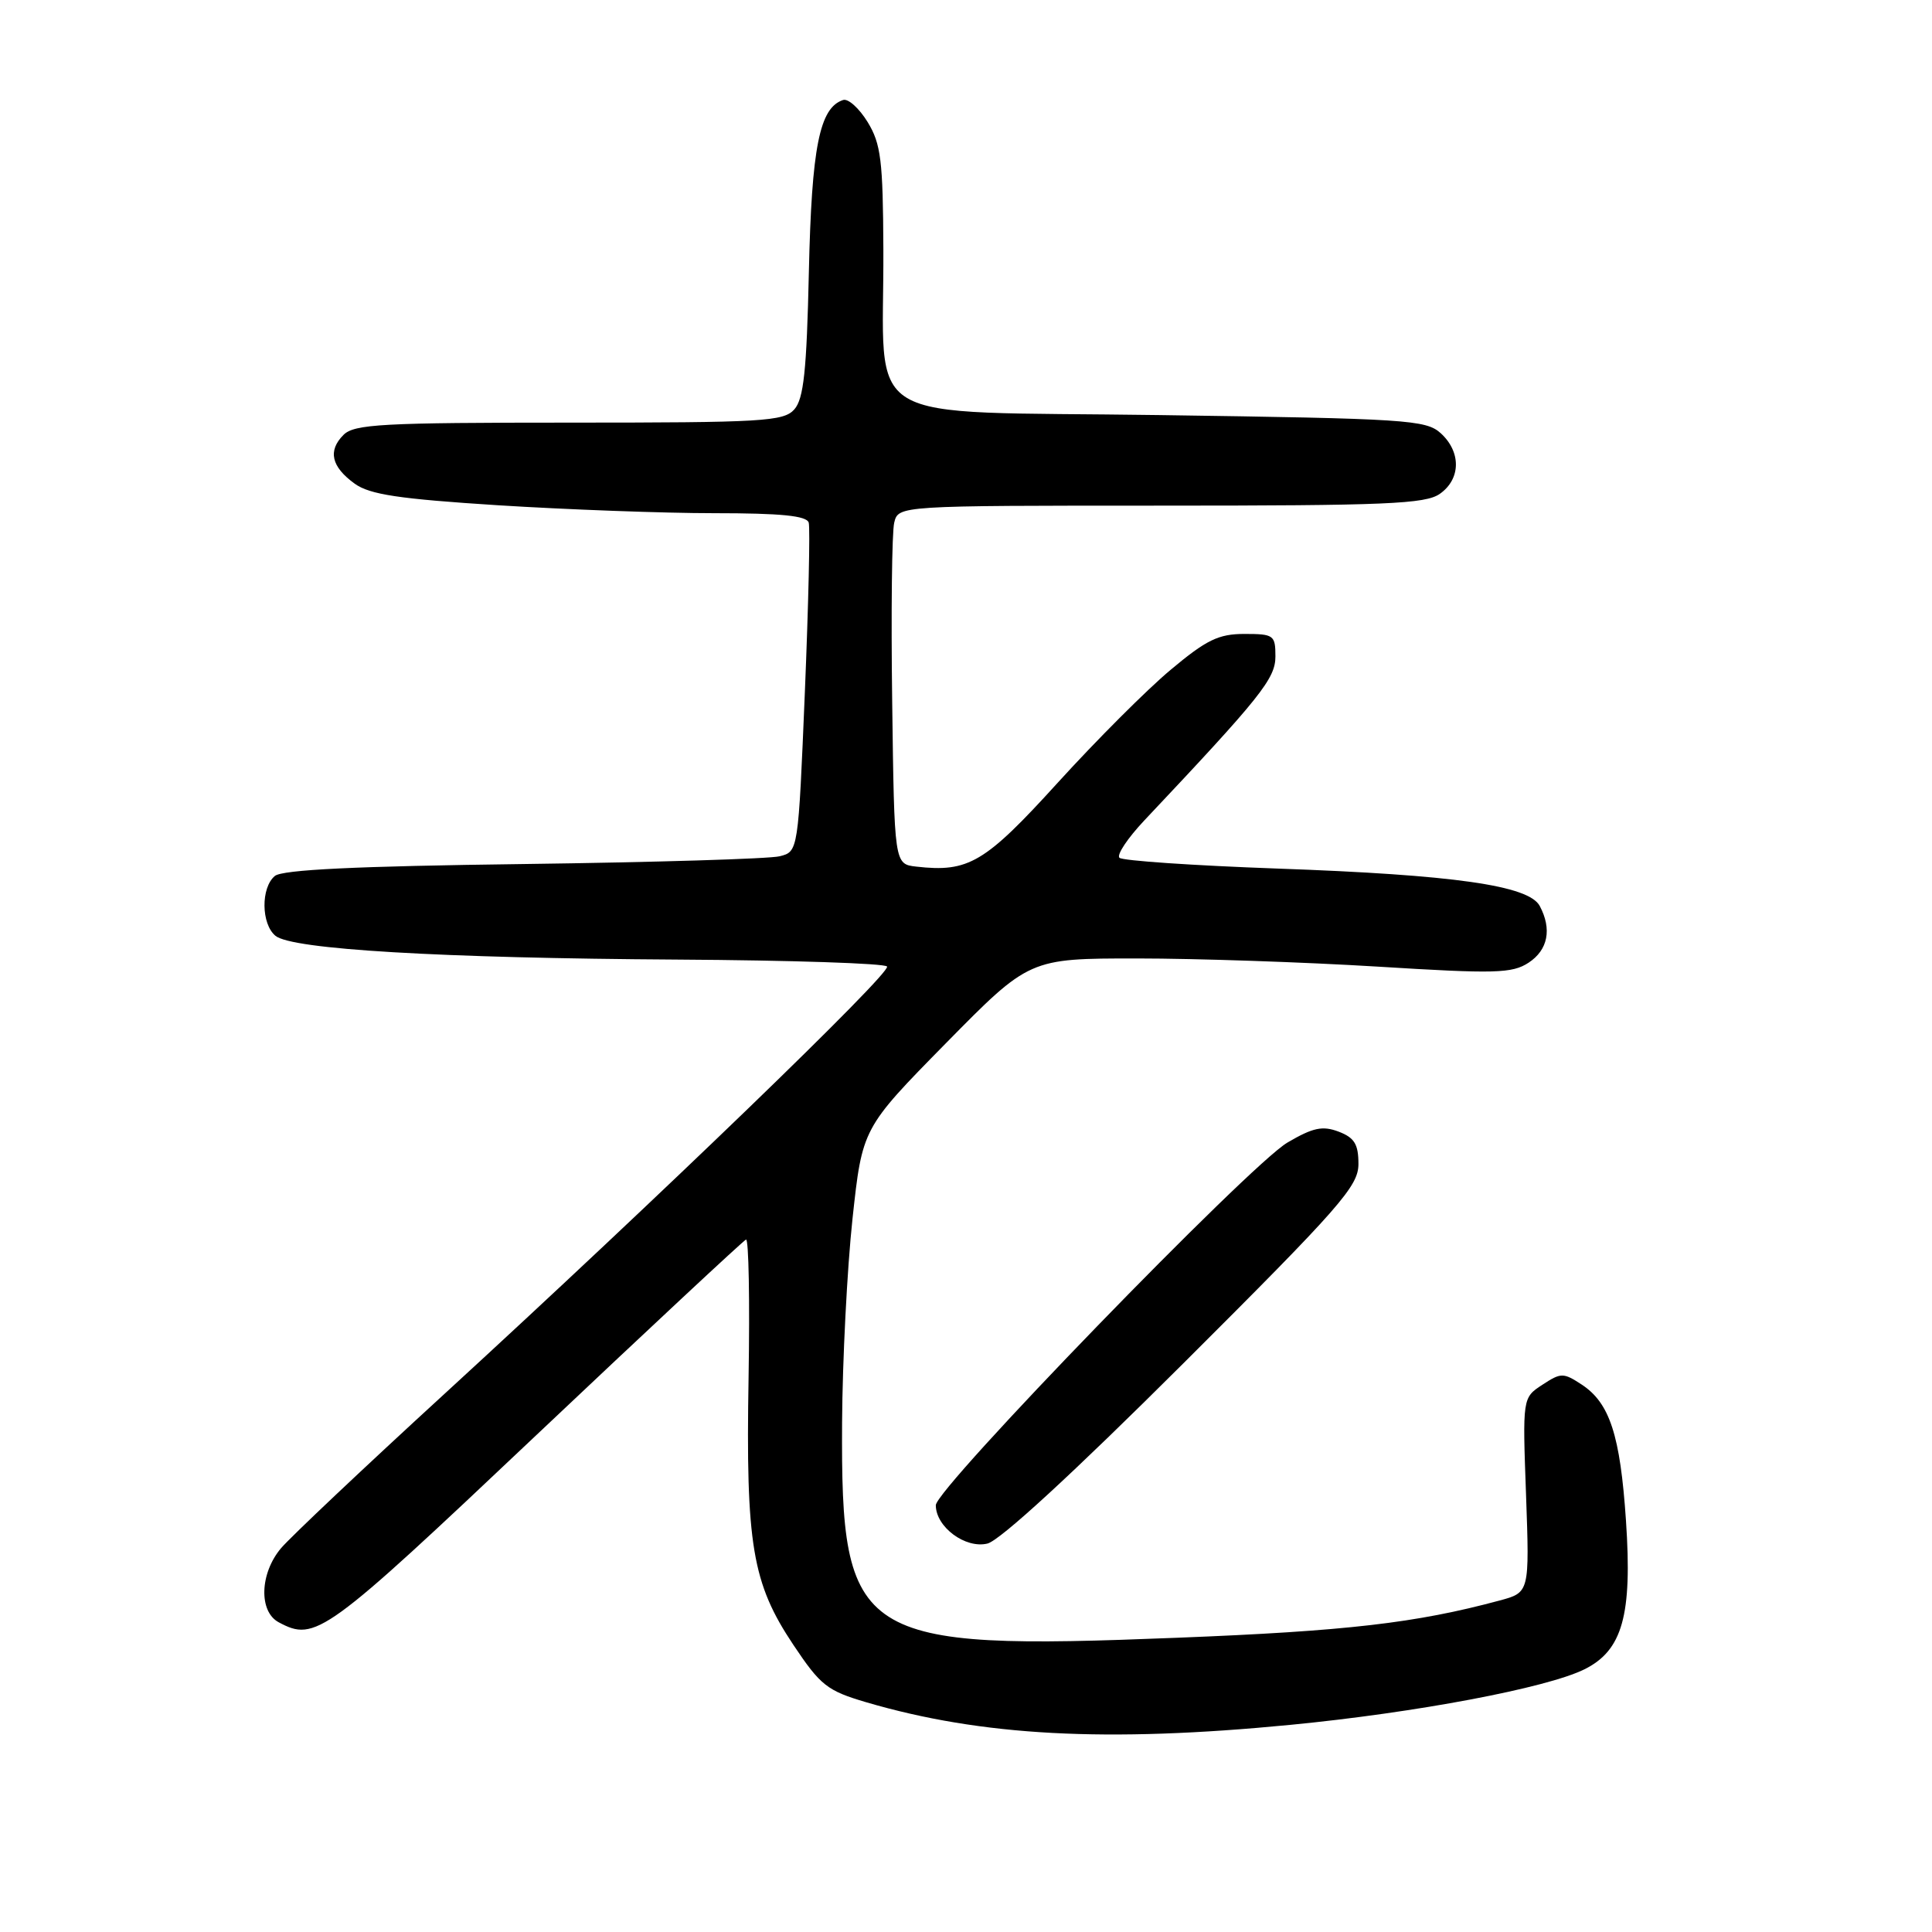 <?xml version="1.0" encoding="UTF-8" standalone="no"?>
<!DOCTYPE svg PUBLIC "-//W3C//DTD SVG 1.1//EN" "http://www.w3.org/Graphics/SVG/1.1/DTD/svg11.dtd" >
<svg xmlns="http://www.w3.org/2000/svg" xmlns:xlink="http://www.w3.org/1999/xlink" version="1.1" viewBox="0 0 256 256">
 <g >
 <path fill="currentColor"
d=" M 171.00 228.55 C 187.62 226.94 204.93 223.67 209.93 221.20 C 214.99 218.70 216.30 214.03 215.45 201.50 C 214.69 190.17 213.30 185.90 209.58 183.46 C 207.15 181.87 206.84 181.87 204.37 183.49 C 201.74 185.21 201.74 185.21 202.21 198.11 C 202.67 211.01 202.67 211.01 198.69 212.08 C 187.63 215.06 178.41 216.13 156.00 217.01 C 113.43 218.70 111.42 217.41 111.58 188.50 C 111.63 180.25 112.25 168.10 112.96 161.50 C 114.26 149.50 114.26 149.50 125.32 138.25 C 136.39 127.00 136.39 127.00 150.66 127.00 C 158.51 127.00 172.84 127.49 182.51 128.08 C 198.16 129.05 200.36 128.99 202.55 127.56 C 205.12 125.87 205.66 123.11 204.02 120.04 C 202.57 117.33 192.67 115.92 169.27 115.09 C 158.14 114.69 148.71 114.05 148.33 113.66 C 147.94 113.27 149.42 111.06 151.61 108.73 C 167.09 92.32 169.00 89.92 169.00 86.98 C 169.00 84.16 168.78 84.00 164.90 84.00 C 161.46 84.00 159.86 84.78 155.12 88.75 C 151.99 91.36 145.26 98.10 140.15 103.72 C 130.50 114.34 128.34 115.62 121.41 114.83 C 118.50 114.50 118.50 114.50 118.22 93.00 C 118.06 81.17 118.18 70.49 118.49 69.25 C 119.04 67.00 119.04 67.00 153.80 67.00 C 183.64 67.00 188.87 66.78 190.78 65.44 C 193.58 63.48 193.63 59.88 190.90 57.40 C 188.94 55.63 186.41 55.47 153.66 55.00 C 113.09 54.42 117.16 56.87 117.05 33.00 C 117.00 21.27 116.73 19.06 114.97 16.18 C 113.85 14.35 112.39 13.03 111.72 13.25 C 108.59 14.27 107.55 19.49 107.18 36.00 C 106.89 49.15 106.49 52.85 105.25 54.25 C 103.83 55.84 101.08 56.00 75.42 56.00 C 50.68 56.00 46.94 56.20 45.52 57.62 C 43.41 59.73 43.90 61.85 47.00 64.09 C 48.99 65.53 52.85 66.11 66.00 66.95 C 75.08 67.52 87.96 68.00 94.64 68.00 C 103.49 68.00 106.89 68.34 107.16 69.25 C 107.36 69.94 107.13 80.03 106.65 91.67 C 105.77 112.84 105.77 112.84 103.31 113.46 C 101.95 113.80 86.67 114.26 69.34 114.49 C 47.21 114.77 37.41 115.24 36.42 116.07 C 34.55 117.62 34.60 122.43 36.50 124.00 C 38.67 125.80 58.32 126.96 89.79 127.15 C 104.80 127.24 117.29 127.65 117.54 128.07 C 118.08 128.93 87.38 158.58 59.00 184.60 C 48.27 194.43 38.49 203.67 37.25 205.13 C 34.42 208.47 34.26 213.53 36.93 214.96 C 41.80 217.57 43.00 216.70 70.97 190.25 C 85.95 176.09 98.50 164.39 98.85 164.25 C 99.21 164.11 99.36 172.34 99.19 182.54 C 98.81 204.69 99.67 209.78 105.11 217.93 C 108.73 223.35 109.60 224.03 114.79 225.56 C 130.07 230.04 146.58 230.92 171.00 228.55 Z  M 156.75 180.70 C 177.65 159.86 180.00 157.18 180.00 154.23 C 180.00 151.61 179.47 150.75 177.38 149.95 C 175.24 149.14 173.98 149.41 170.60 151.39 C 165.62 154.30 124.00 197.23 124.00 199.45 C 124.00 202.33 127.92 205.24 130.84 204.53 C 132.50 204.13 142.22 195.19 156.75 180.70 Z "/>
</g>
</svg>